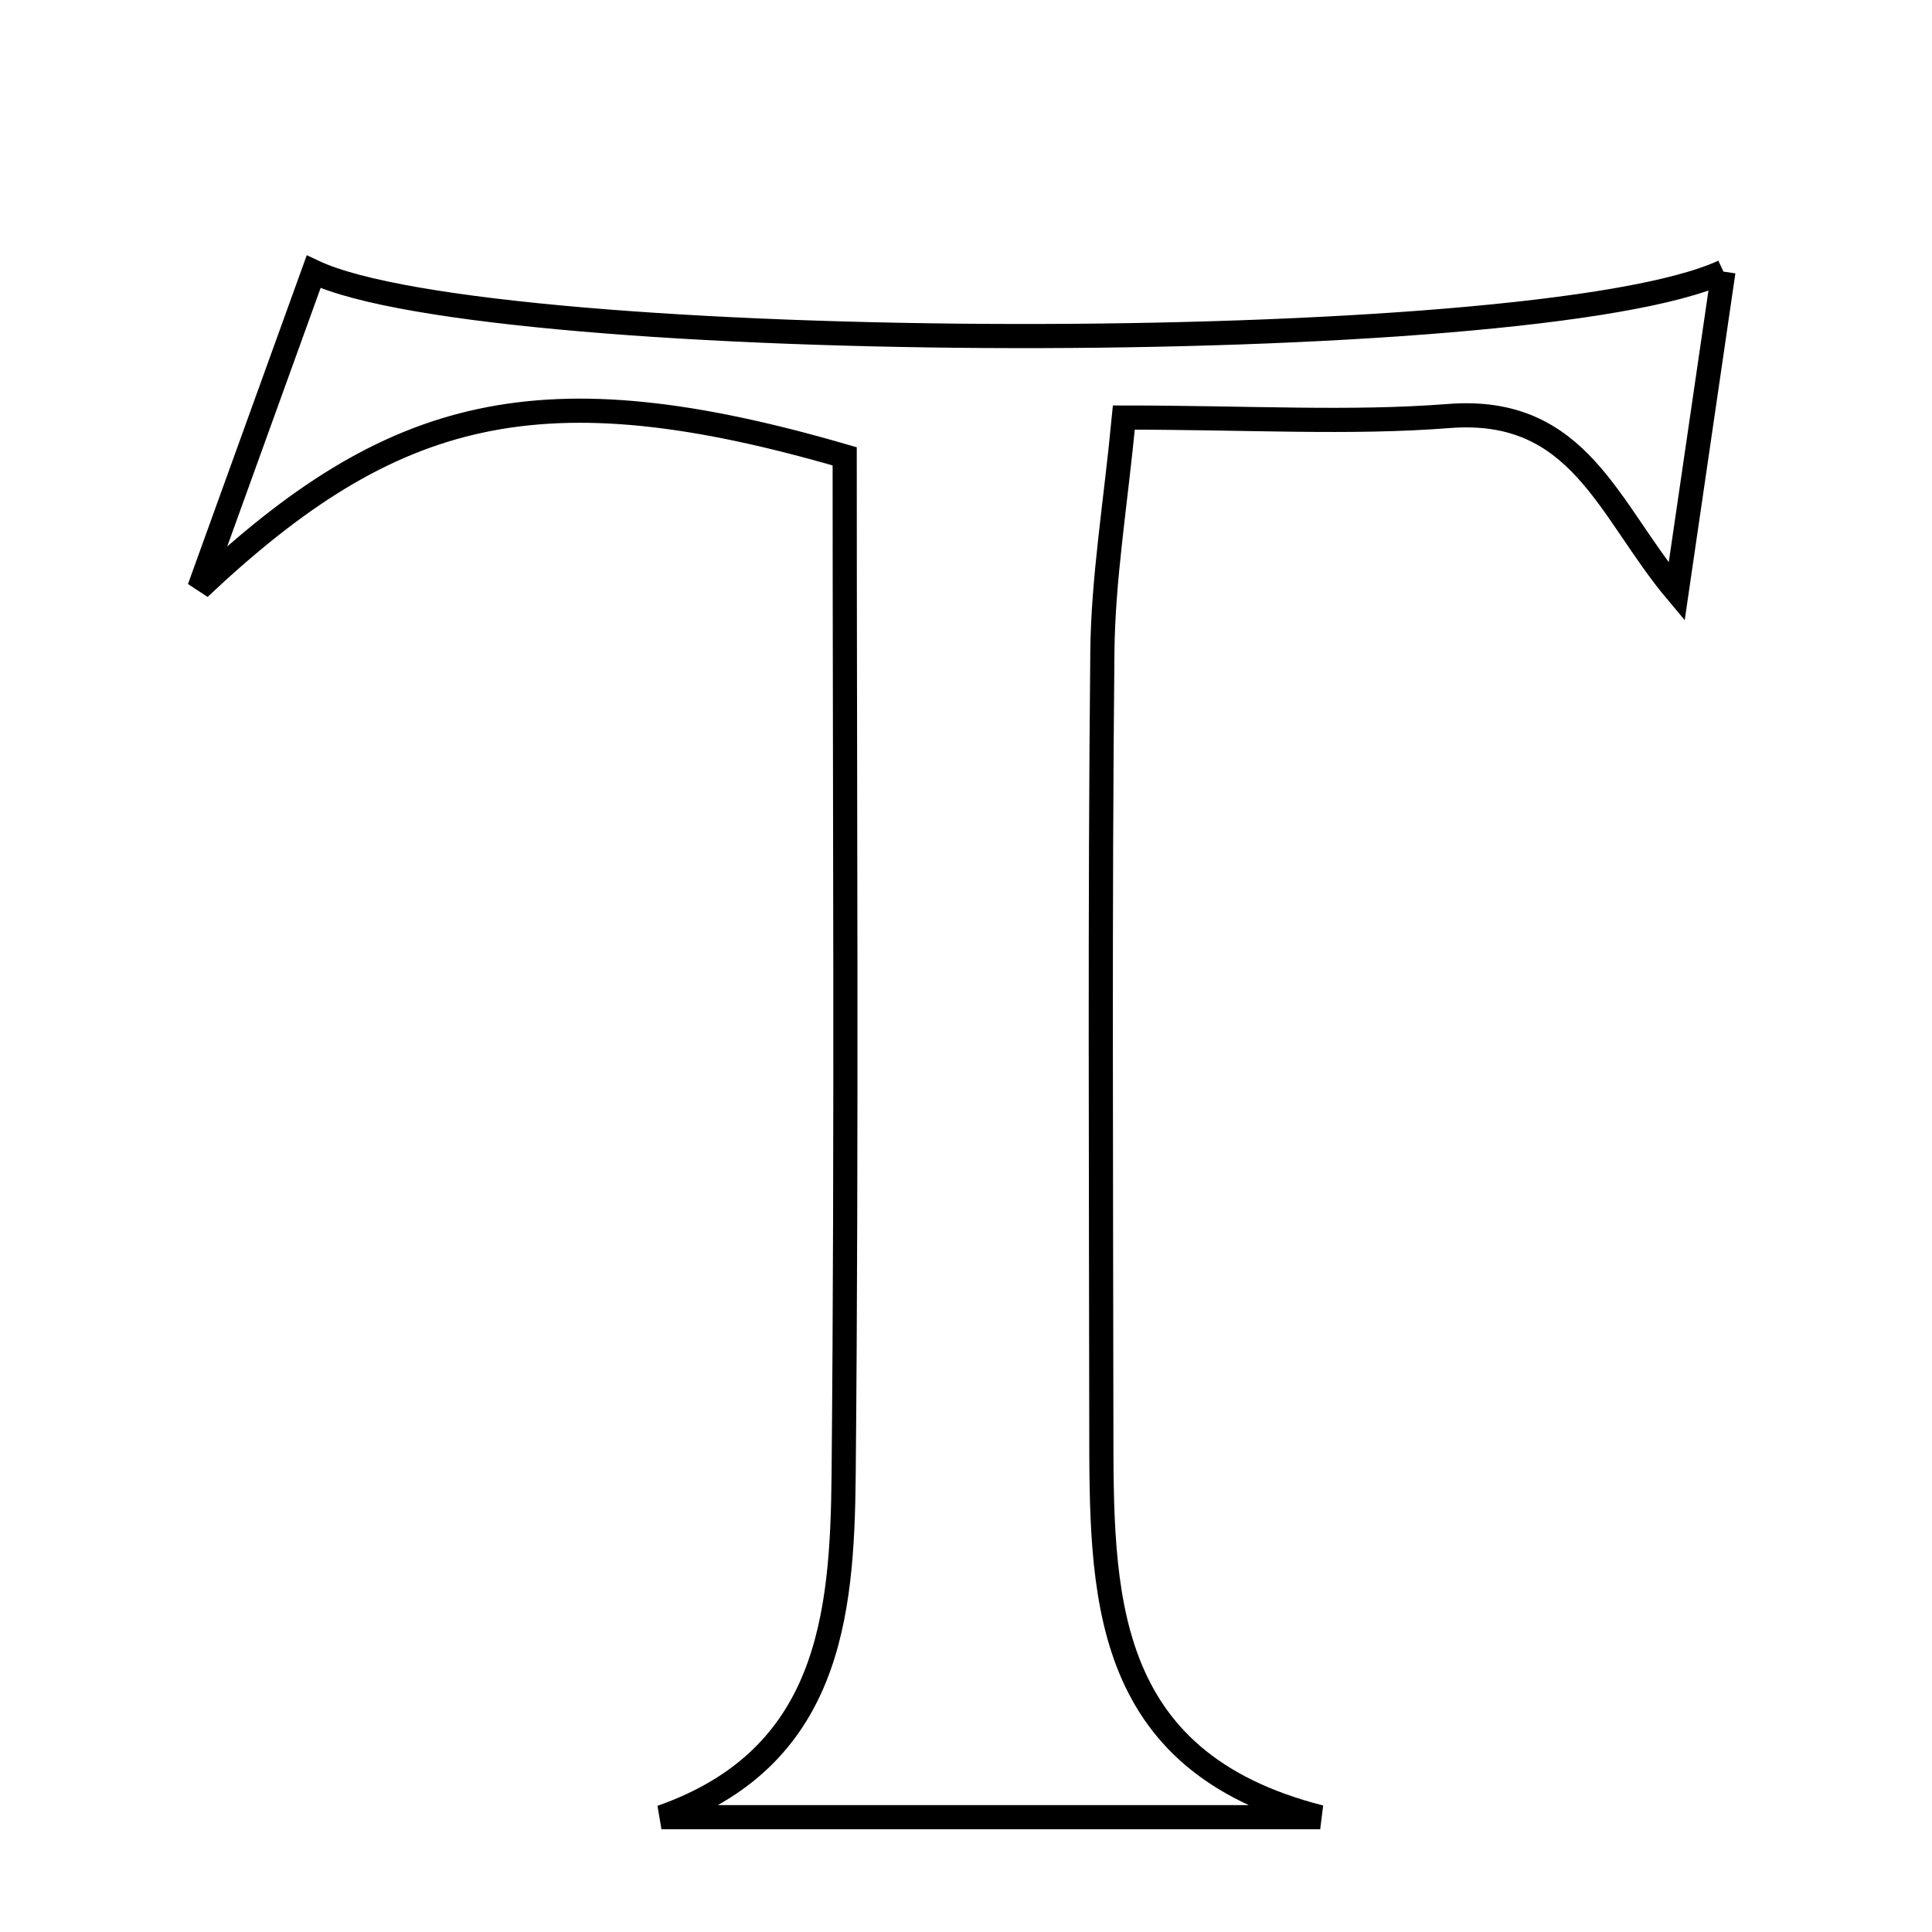 <svg xmlns="http://www.w3.org/2000/svg" viewBox="0.0 0.0 24.0 24.0" height="200px" width="200px"><path fill="none" stroke="black" stroke-width=".3" stroke-opacity="1.0"  filling="0" d="M21.409 3.374 C21.2 4.802 21.014 6.076 20.828 7.351 C19.976 6.336 19.625 5.041 17.998 5.168 C16.763 5.264 15.516 5.187 13.961 5.187 C13.858 6.261 13.703 7.181 13.694 8.102 C13.662 11.296 13.678 14.49 13.681 17.684 C13.683 19.768 13.652 21.875 16.4 22.574 C13.672 22.574 10.945 22.574 8.217 22.574 C10.302 21.842 10.463 20.083 10.48 18.324 C10.52 14.085 10.493 9.846 10.493 5.669 C6.722 4.571 4.877 5.042 2.476 7.306 C2.948 6 3.42 4.694 3.896 3.376 C6.095 4.416 19.051 4.466 21.409 3.374"></path></svg>